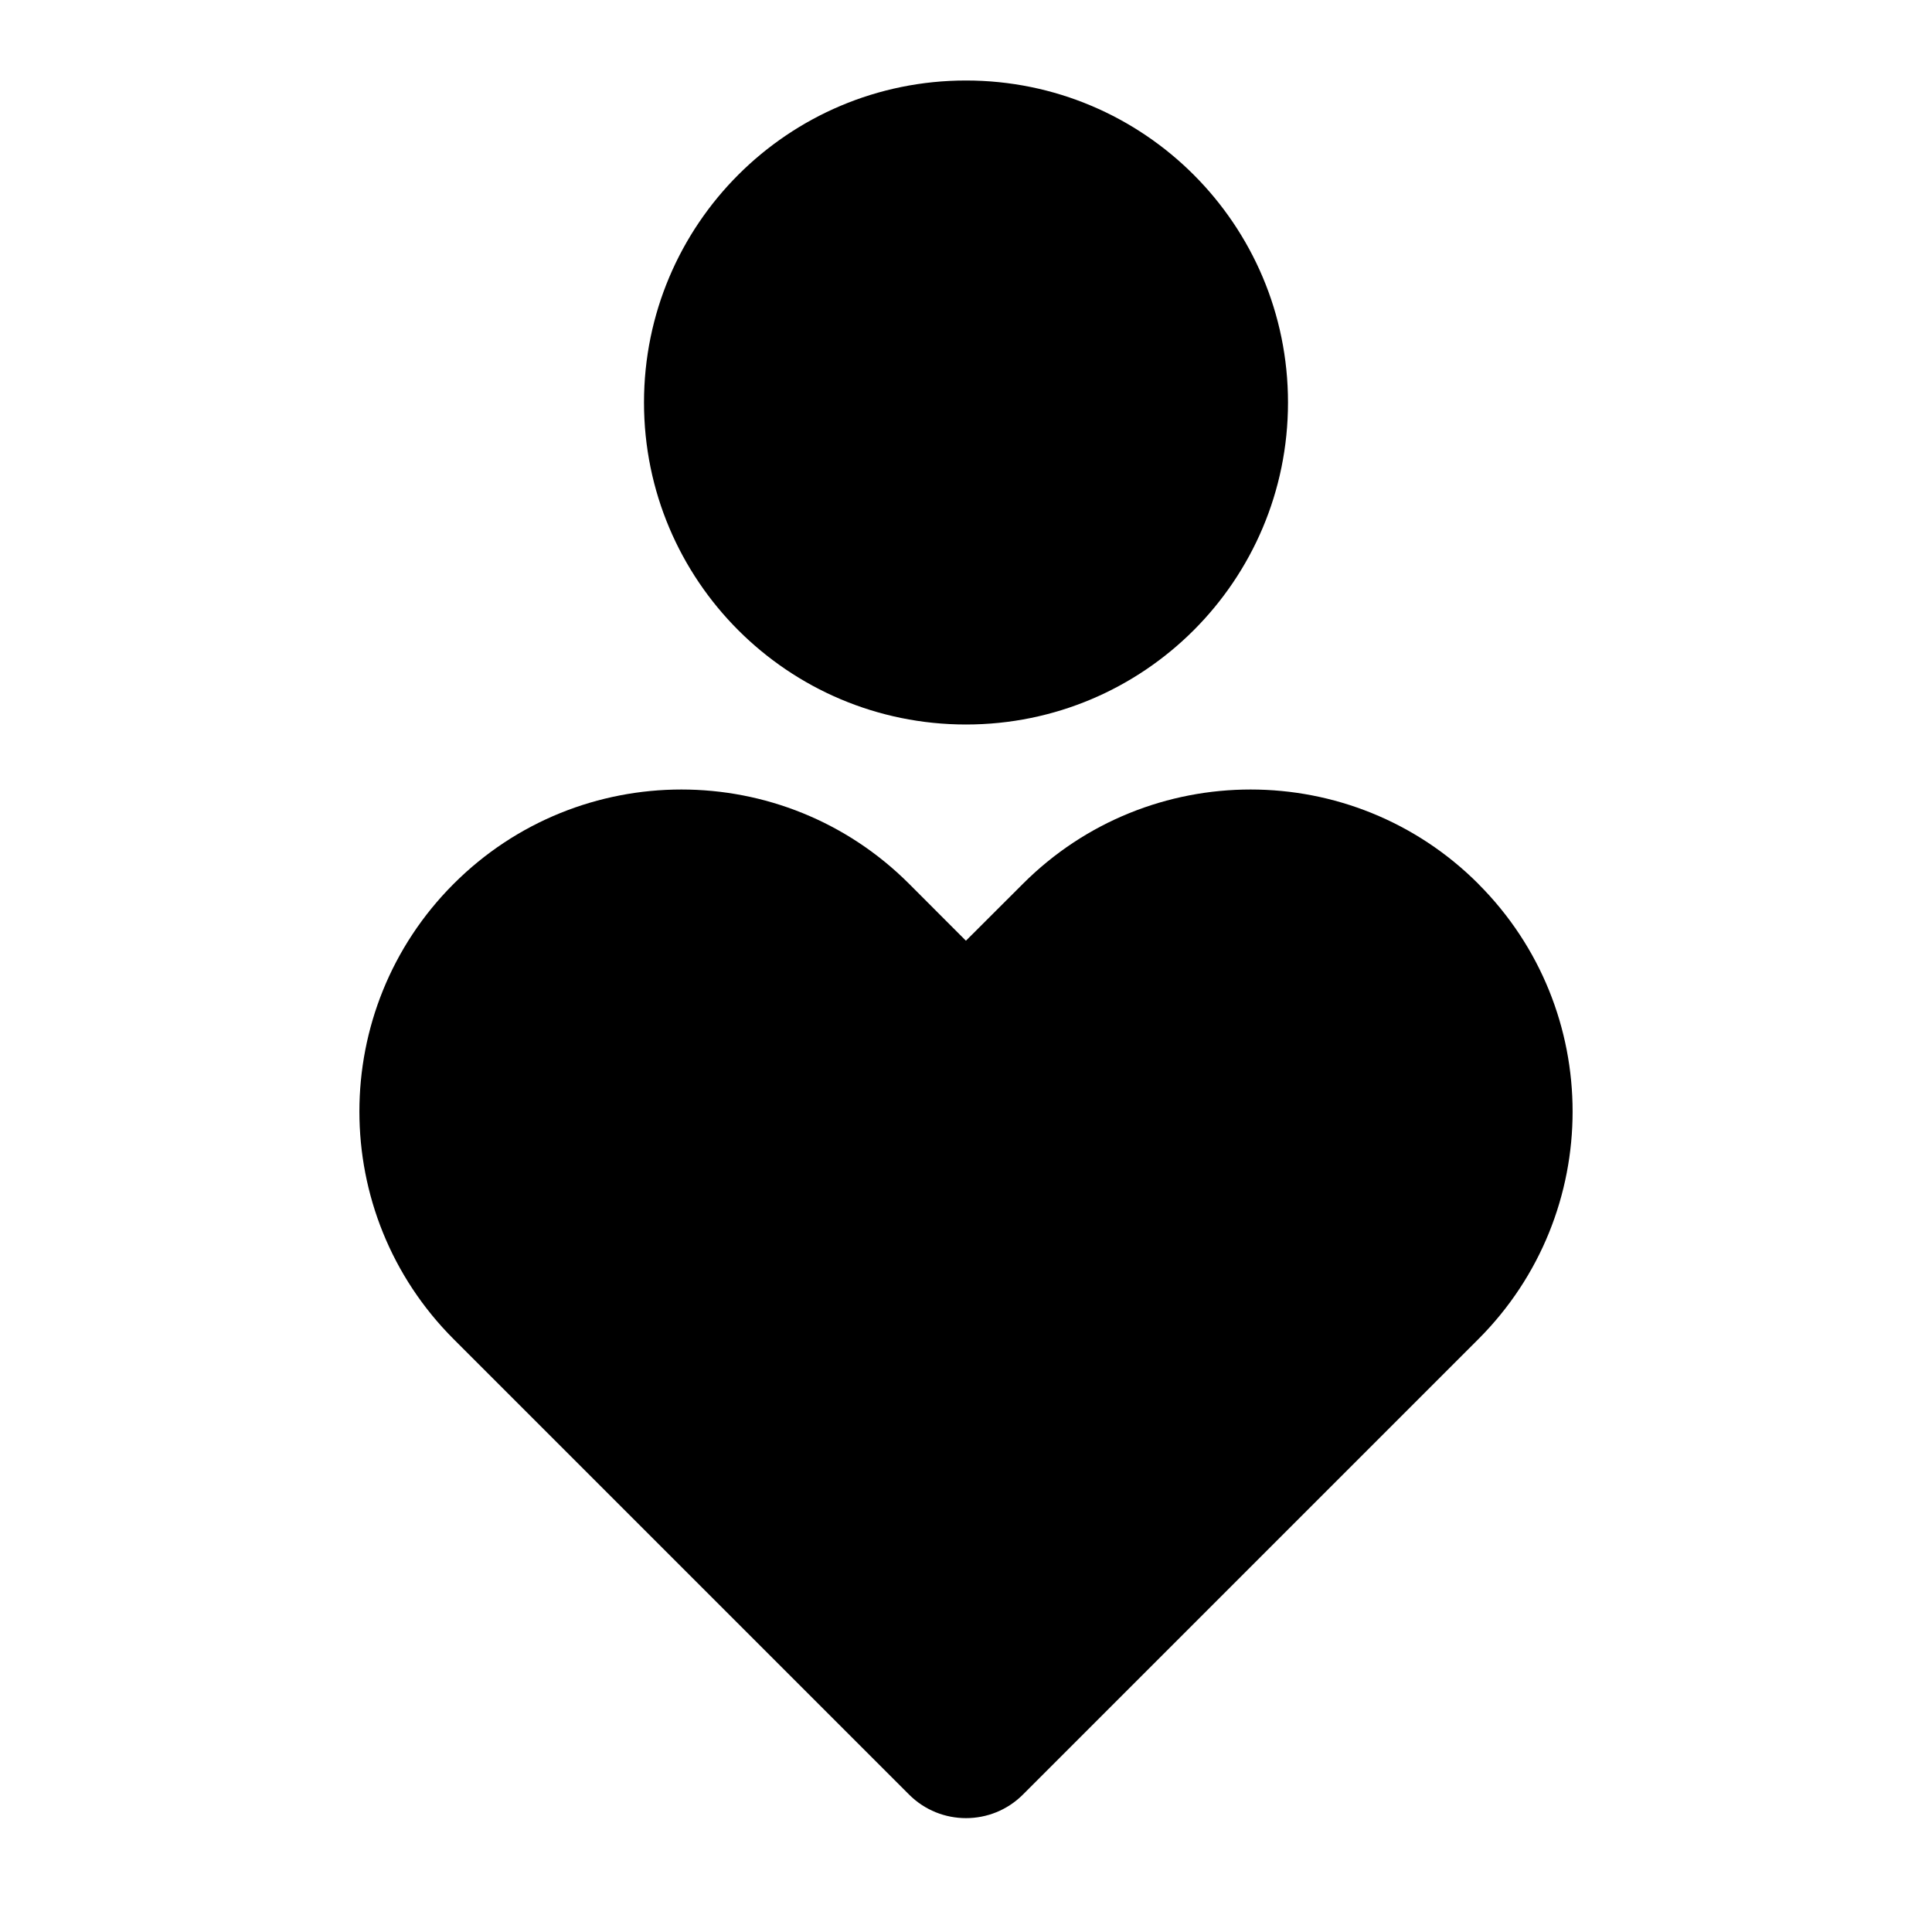 <svg xmlns="http://www.w3.org/2000/svg" width="100%" height="100%" viewBox="0 0 24 24"><path d="M18.364 10.98c1.562 1.561 1.562 4.094 0 5.656l-5.657 5.657c-0.39 0.39-1.024 0.39-1.414 0l-5.657-5.657c-1.562-1.562-1.562-4.095 0-5.657 1.562-1.562 4.095-1.562 5.657 0l0.706 0.707 0.708-0.707c1.562-1.562 4.095-1.562 5.657 0zM12 1c2.21 0 4 1.79 4 4s-1.79 4-4 4-4-1.79-4-4 1.79-4 4-4z" /></svg>
